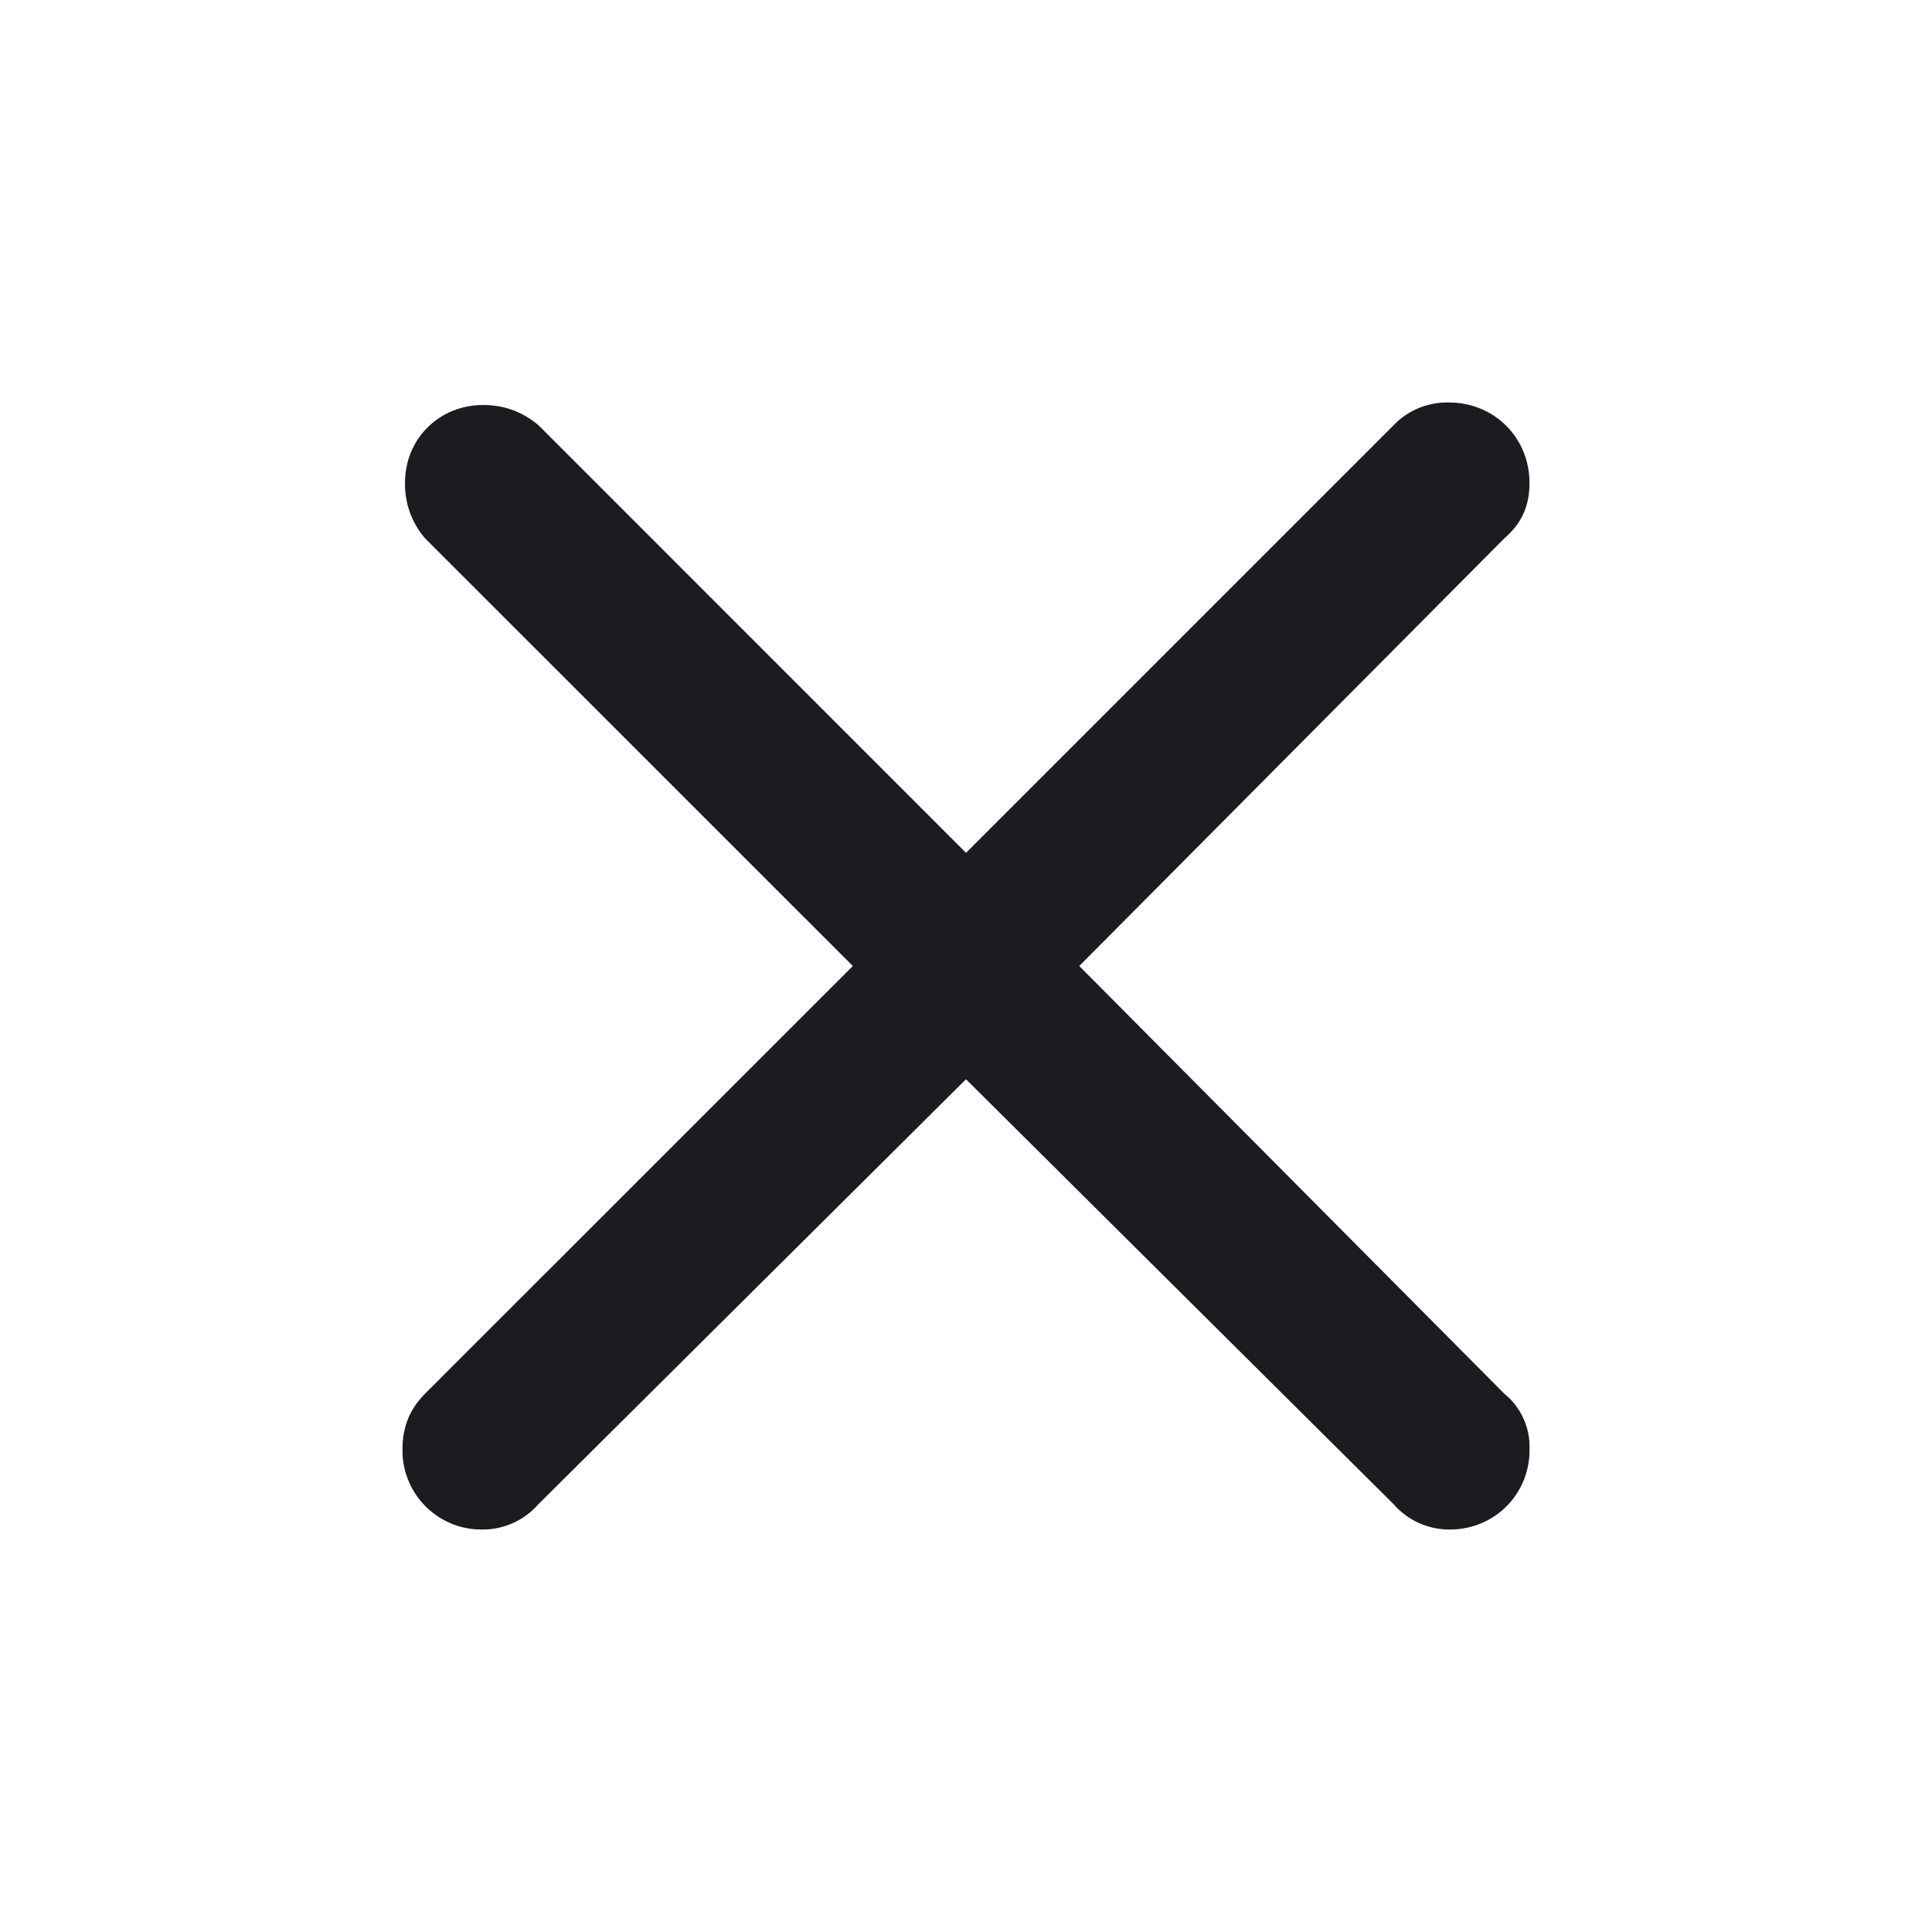 <svg width="24" height="24" viewBox="0 0 24 24" fill="none" xmlns="http://www.w3.org/2000/svg">
<g clip-path="url(#clip0_77_982)">
<path fill-rule="evenodd" clip-rule="evenodd" d="M5 18C5 17.719 5.094 17.5 5.281 17.312L10.594 12L5.28 6.687C5.116 6.496 5.027 6.252 5.031 6C5.031 5.437 5.469 5.031 6 5.031C6.281 5.031 6.5 5.125 6.688 5.281L12 10.594L17.313 5.281C17.401 5.189 17.508 5.116 17.627 5.068C17.745 5.02 17.872 4.996 18 5C18.563 5 19 5.438 19 6C19 6.281 18.906 6.5 18.687 6.688L13.407 12L18.687 17.313C18.789 17.395 18.87 17.5 18.924 17.619C18.979 17.739 19.005 17.869 19 18C19.003 18.129 18.979 18.258 18.932 18.379C18.885 18.499 18.814 18.609 18.724 18.702C18.634 18.795 18.526 18.869 18.407 18.92C18.288 18.971 18.16 18.998 18.031 19C17.895 19.004 17.761 18.978 17.637 18.924C17.512 18.87 17.402 18.789 17.313 18.687L12 13.407L6.687 18.687C6.598 18.789 6.487 18.87 6.363 18.924C6.239 18.978 6.105 19.004 5.97 19C5.84 18.999 5.712 18.972 5.593 18.921C5.474 18.869 5.366 18.795 5.276 18.702C5.186 18.609 5.115 18.499 5.068 18.379C5.02 18.258 4.997 18.13 5 18Z" fill="#1A1C1F"/>
</g>
<defs>
<clipPath id="clip0_77_982">
<rect width="24" height="24" fill="white"/>
</clipPath>
</defs>
</svg>
